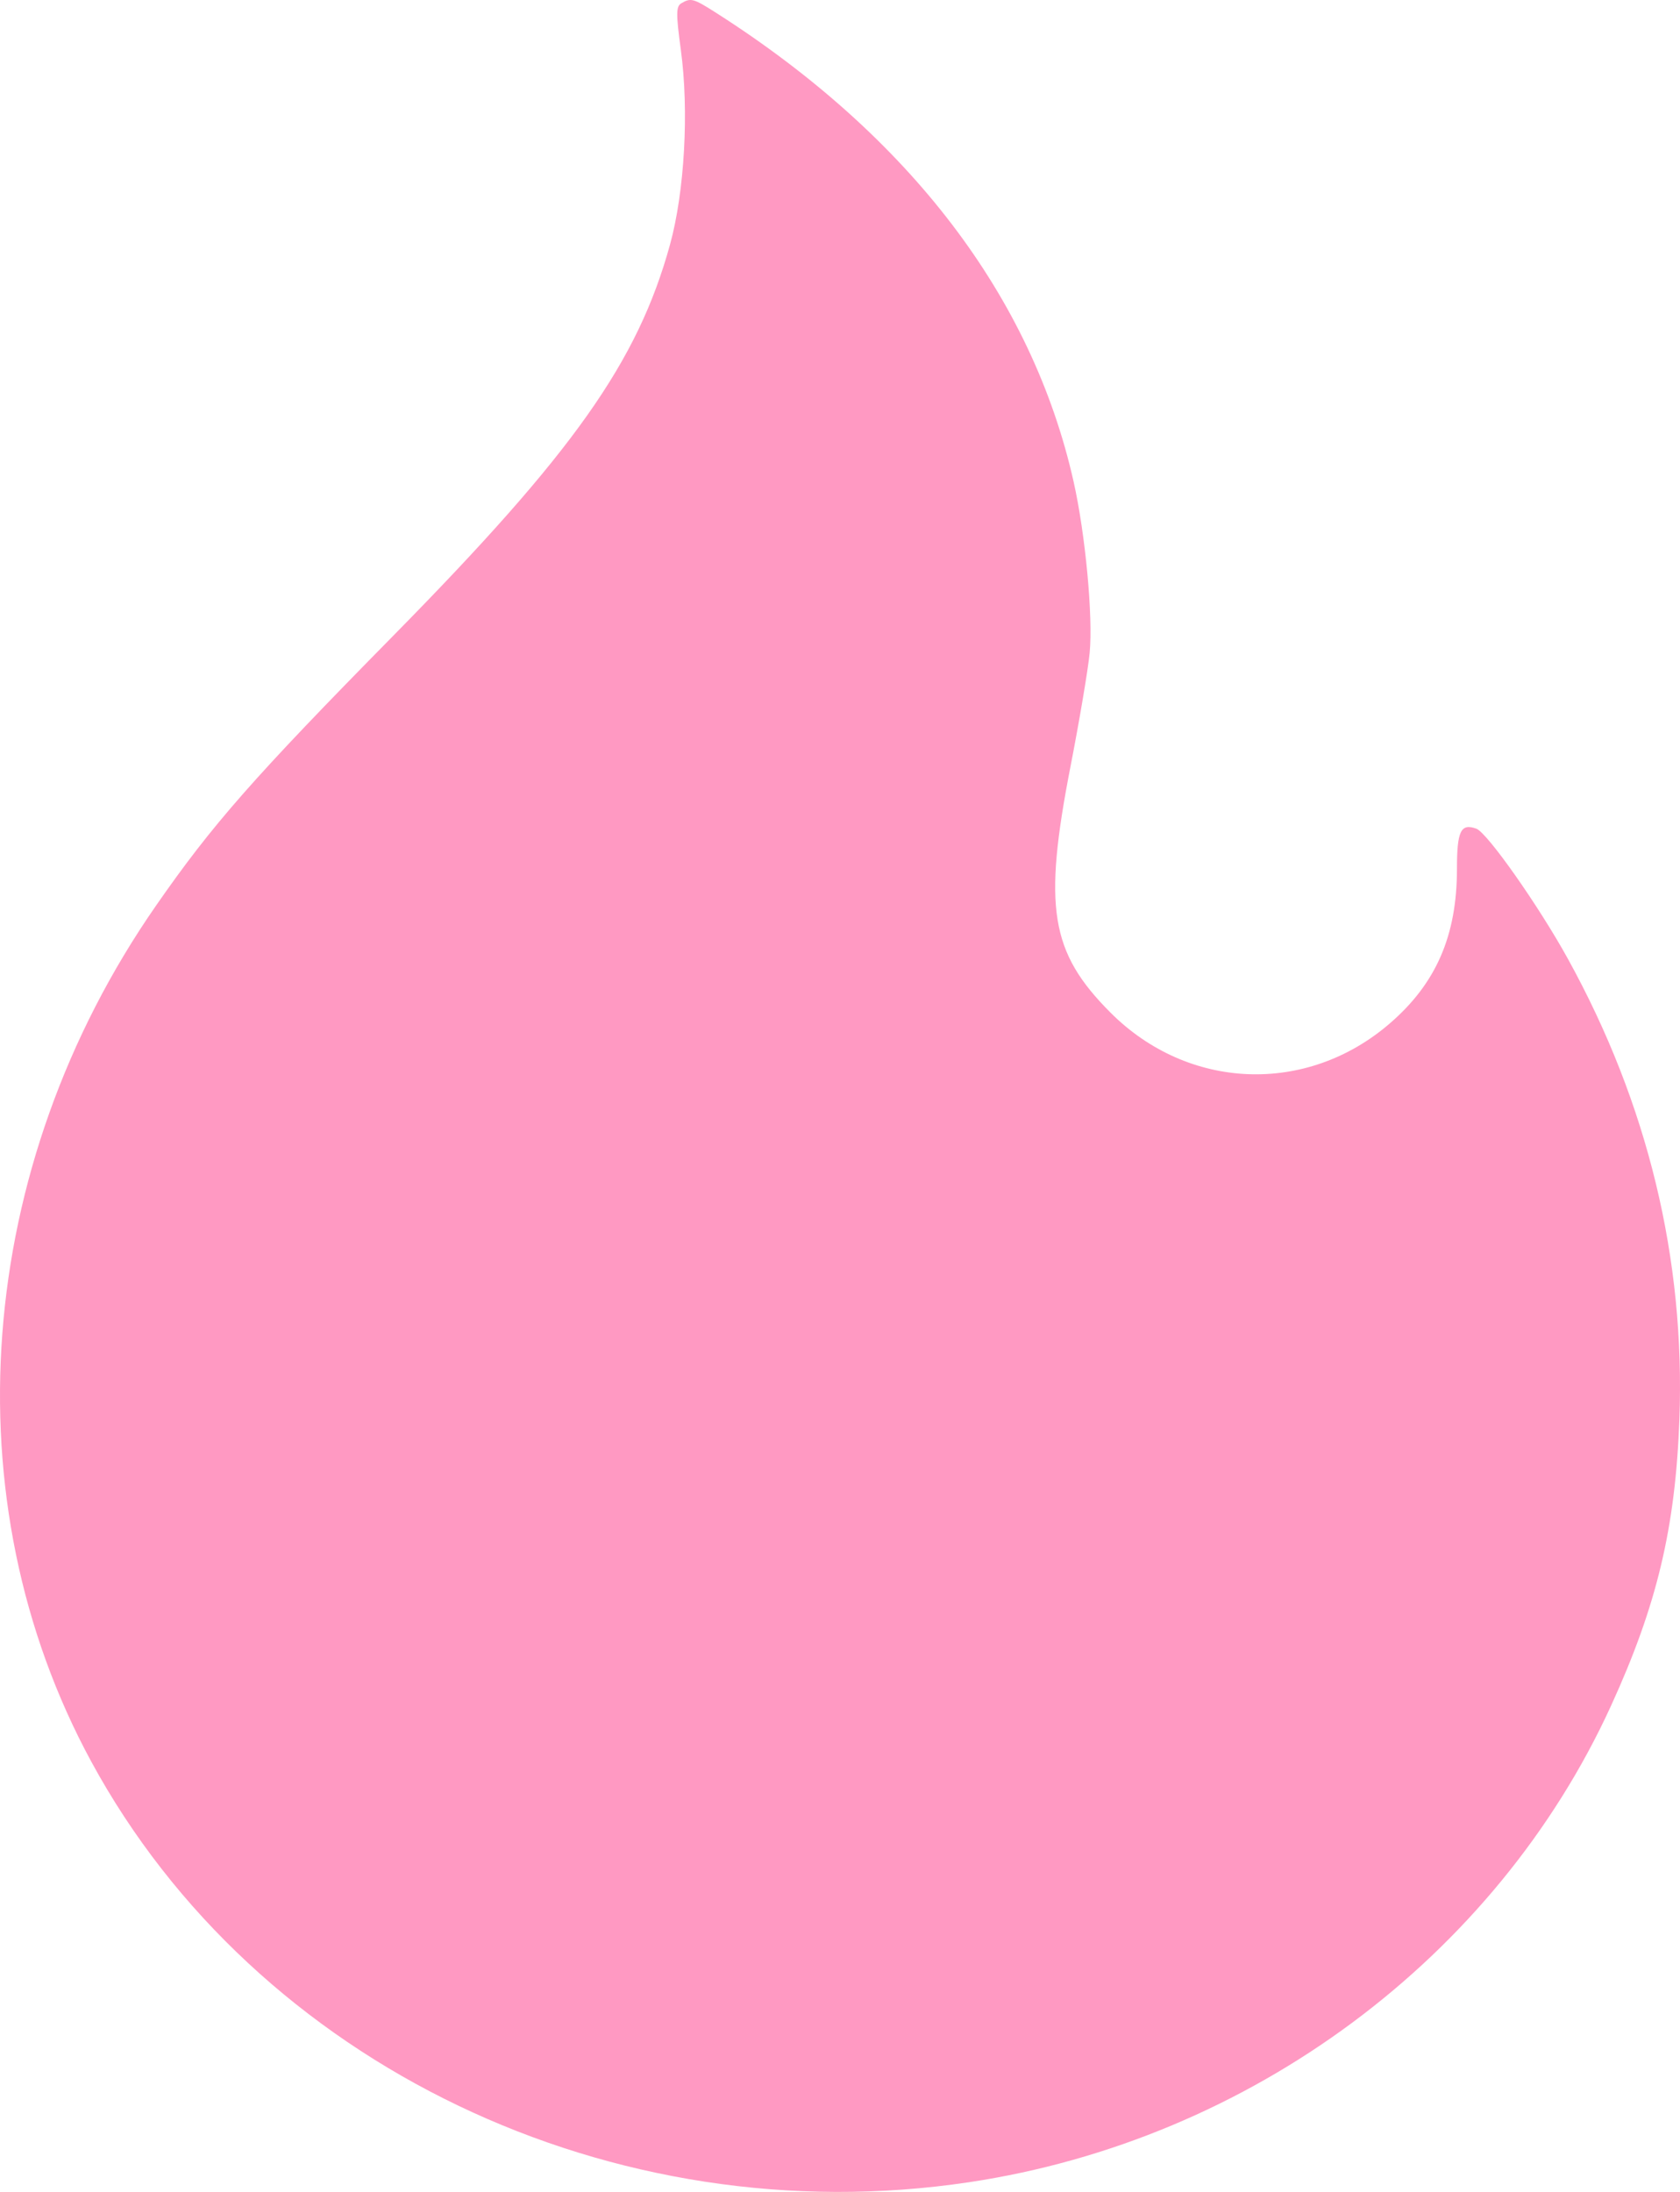 <svg width="46" height="60" viewBox="0 0 46 60" fill="none" xmlns="http://www.w3.org/2000/svg">
<path d="M18.642 1.366C18.508 0.378 18.51 0.176 18.655 0.09C18.916 -0.065 18.986 -0.046 19.617 0.357C24.908 3.734 28.258 8.126 29.395 13.179C29.719 14.618 29.931 16.876 29.836 17.87C29.793 18.322 29.557 19.72 29.312 20.978C28.559 24.841 28.757 26.065 30.402 27.714C32.532 29.851 35.772 29.98 38.049 28.019C39.323 26.922 39.893 25.612 39.893 23.781C39.893 22.745 39.998 22.529 40.424 22.684C40.722 22.793 42.133 24.798 42.936 26.256C45.116 30.213 46.144 34.458 45.984 38.844C45.875 41.823 45.369 43.945 44.11 46.696C40.953 53.592 34.232 58.579 26.538 59.734C16.778 61.199 7.007 56.52 2.5 48.223C-1.388 41.065 -0.699 31.944 4.272 24.79C5.814 22.57 6.93 21.3 10.769 17.401C15.706 12.386 17.459 9.908 18.345 6.698C18.745 5.245 18.869 3.033 18.642 1.366Z" fill="#FF99C2"/>
</svg>
